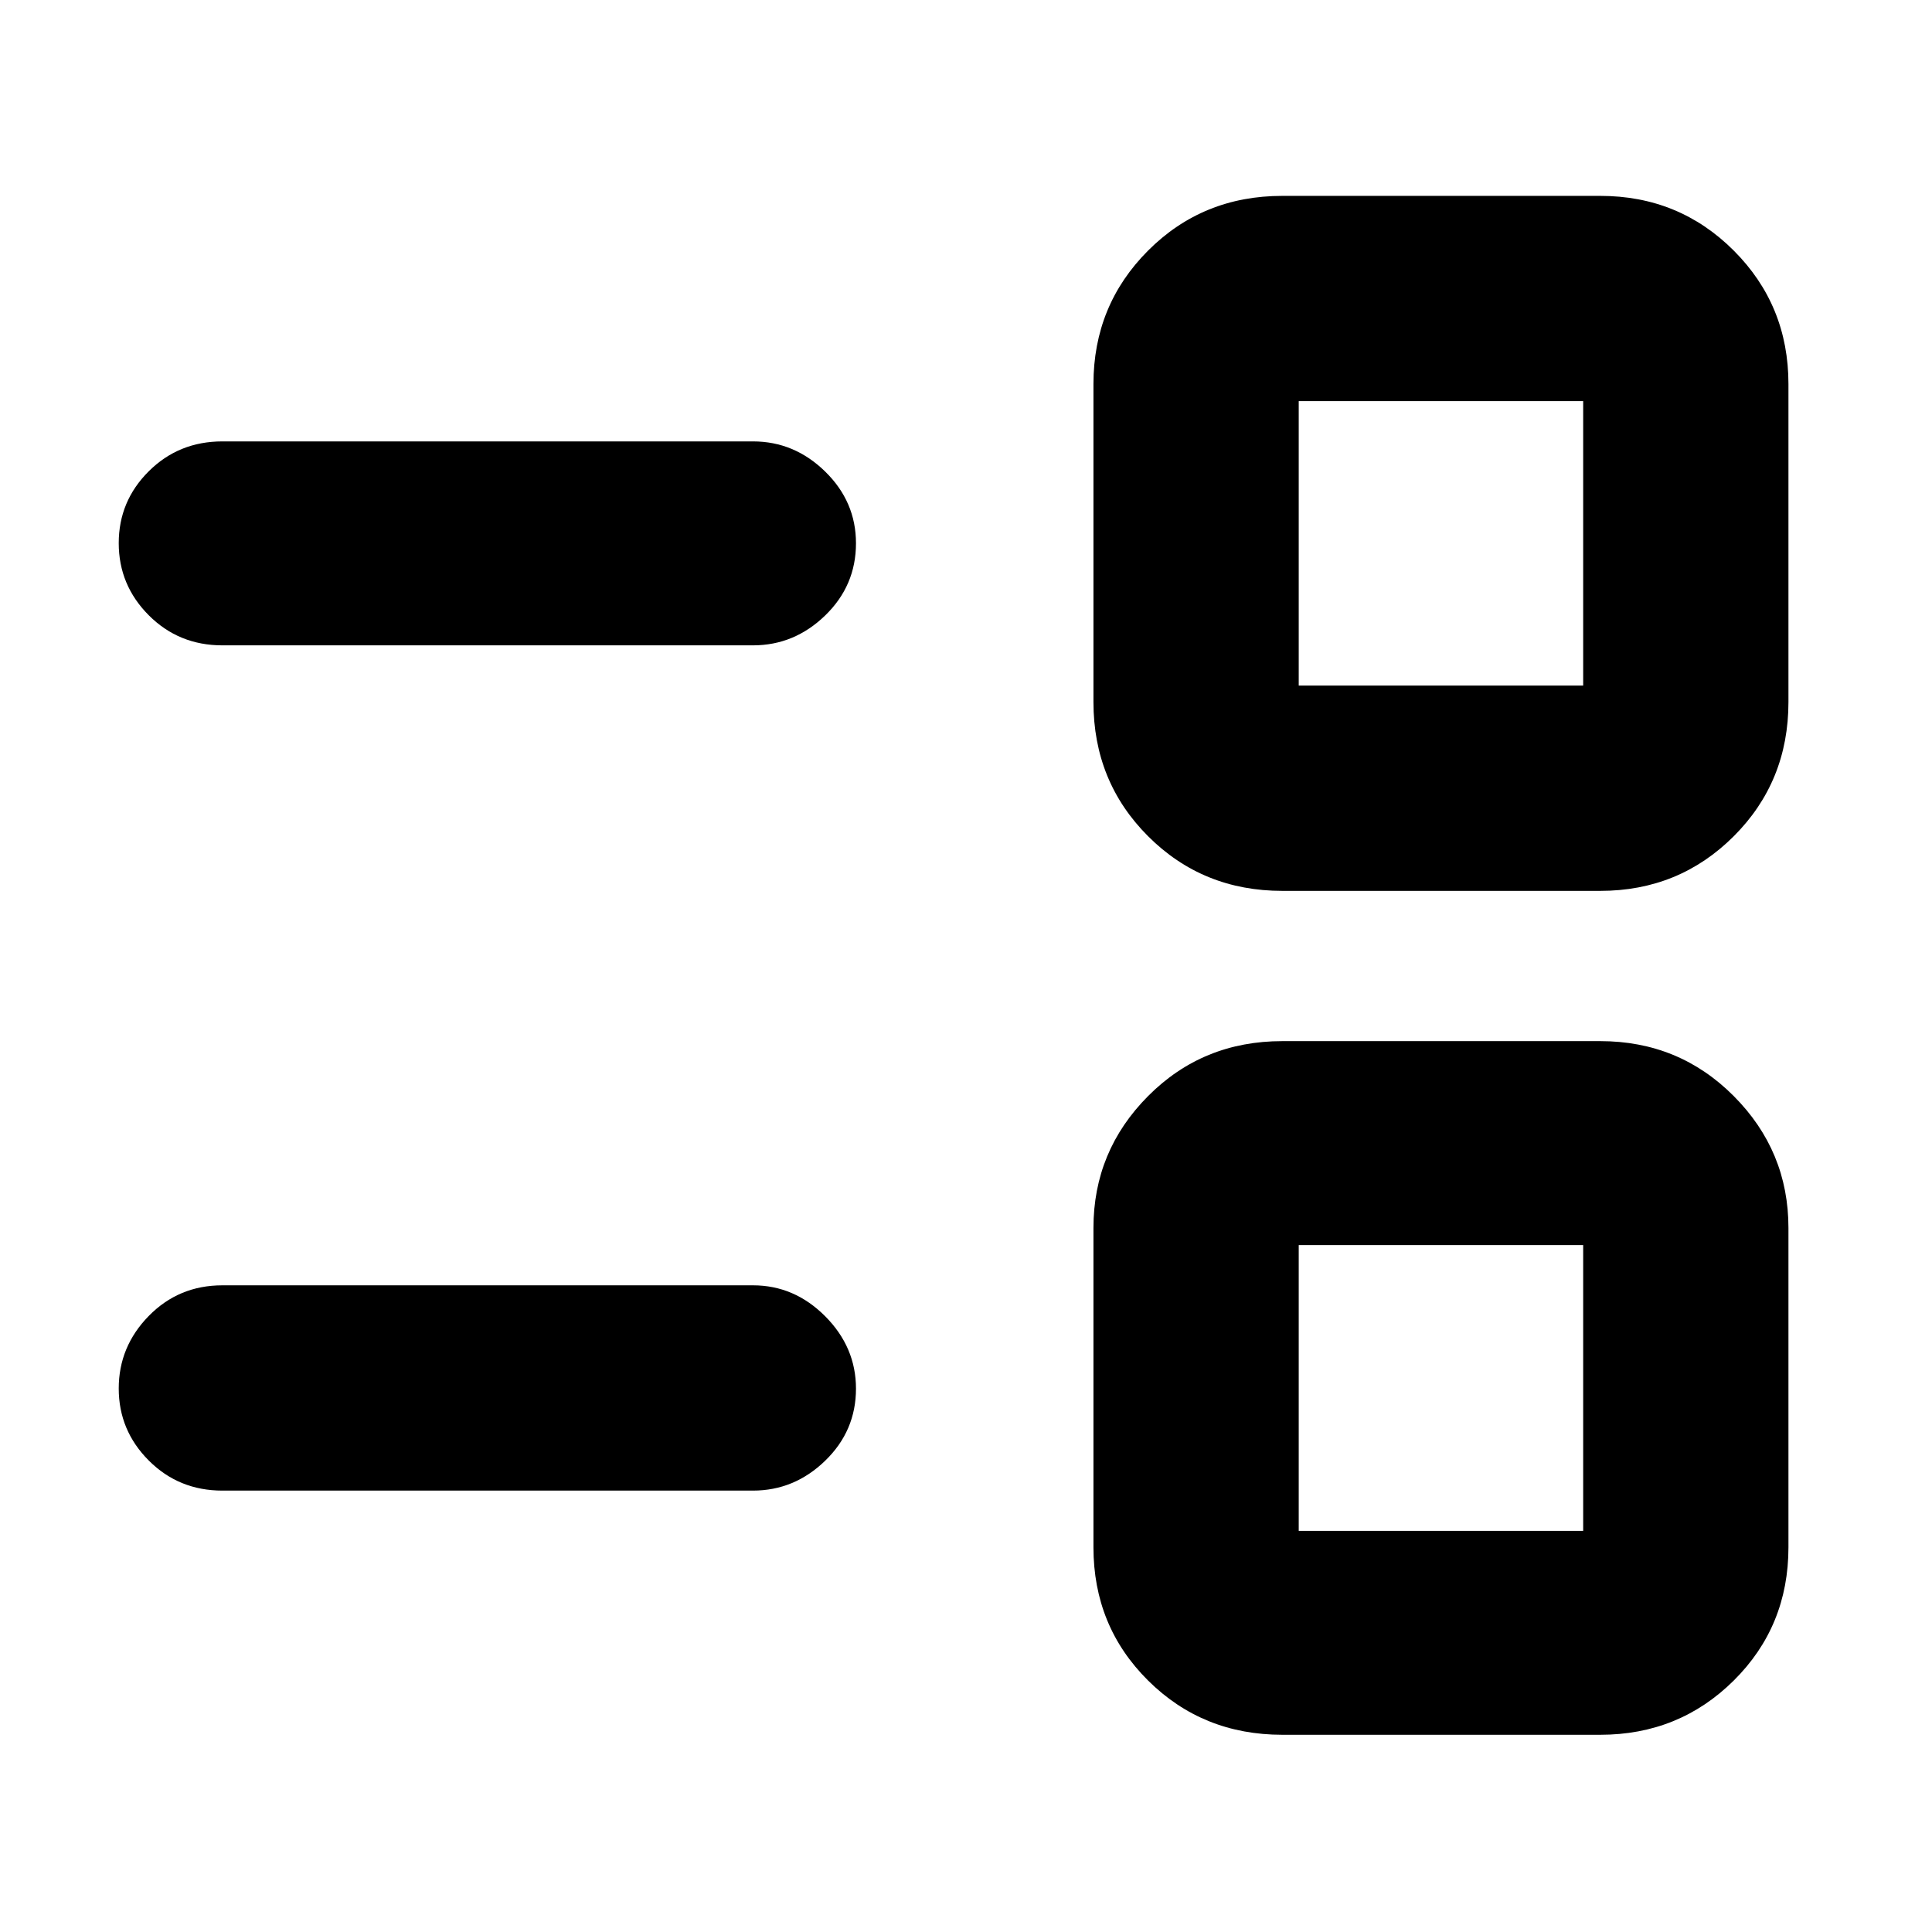 <svg xmlns="http://www.w3.org/2000/svg" height="40" viewBox="0 -960 960 960" width="40"><path d="M637.17-98q-39.54 0-66.69-26.95-27.15-26.96-27.15-66.22v-158.66q0-38.25 27.15-65.54 27.15-27.3 66.69-27.3h158q39.14 0 66.32 27.3 27.18 27.29 27.18 65.54v158.66q0 39.26-27.18 66.22Q834.31-98 795.17-98h-158Zm8.16-101.33h141.34v-142H645.33v142Zm-534.83-20q-21.67 0-36.58-14.95Q59-249.23 59-270.06q0-20.82 14.92-36.05 14.91-15.22 36.58-15.22h263.67q20.53 0 35.85 15.36 15.31 15.37 15.31 35.98 0 20.99-15.31 35.82-15.32 14.84-35.85 14.84H110.5Zm526.67-298q-39.54 0-66.69-27.15t-27.15-66.69v-158q0-39.14 27.15-66.32 27.15-27.18 66.69-27.18h158q39.14 0 66.32 27.18 27.18 27.18 27.18 66.32v158q0 39.54-27.18 66.69t-66.32 27.15h-158Zm8.16-102h141.34v-141.34H645.33v141.34Zm-534.83-20q-21.67 0-36.58-14.95Q59-669.23 59-690.12q0-20.88 14.92-35.71 14.91-14.84 36.58-14.84h263.67q20.53 0 35.85 14.98 15.31 14.97 15.31 35.64 0 21.05-15.31 35.88-15.32 14.84-35.85 14.84H110.5Zm605.67 369.16Zm0-420Z"/></svg>